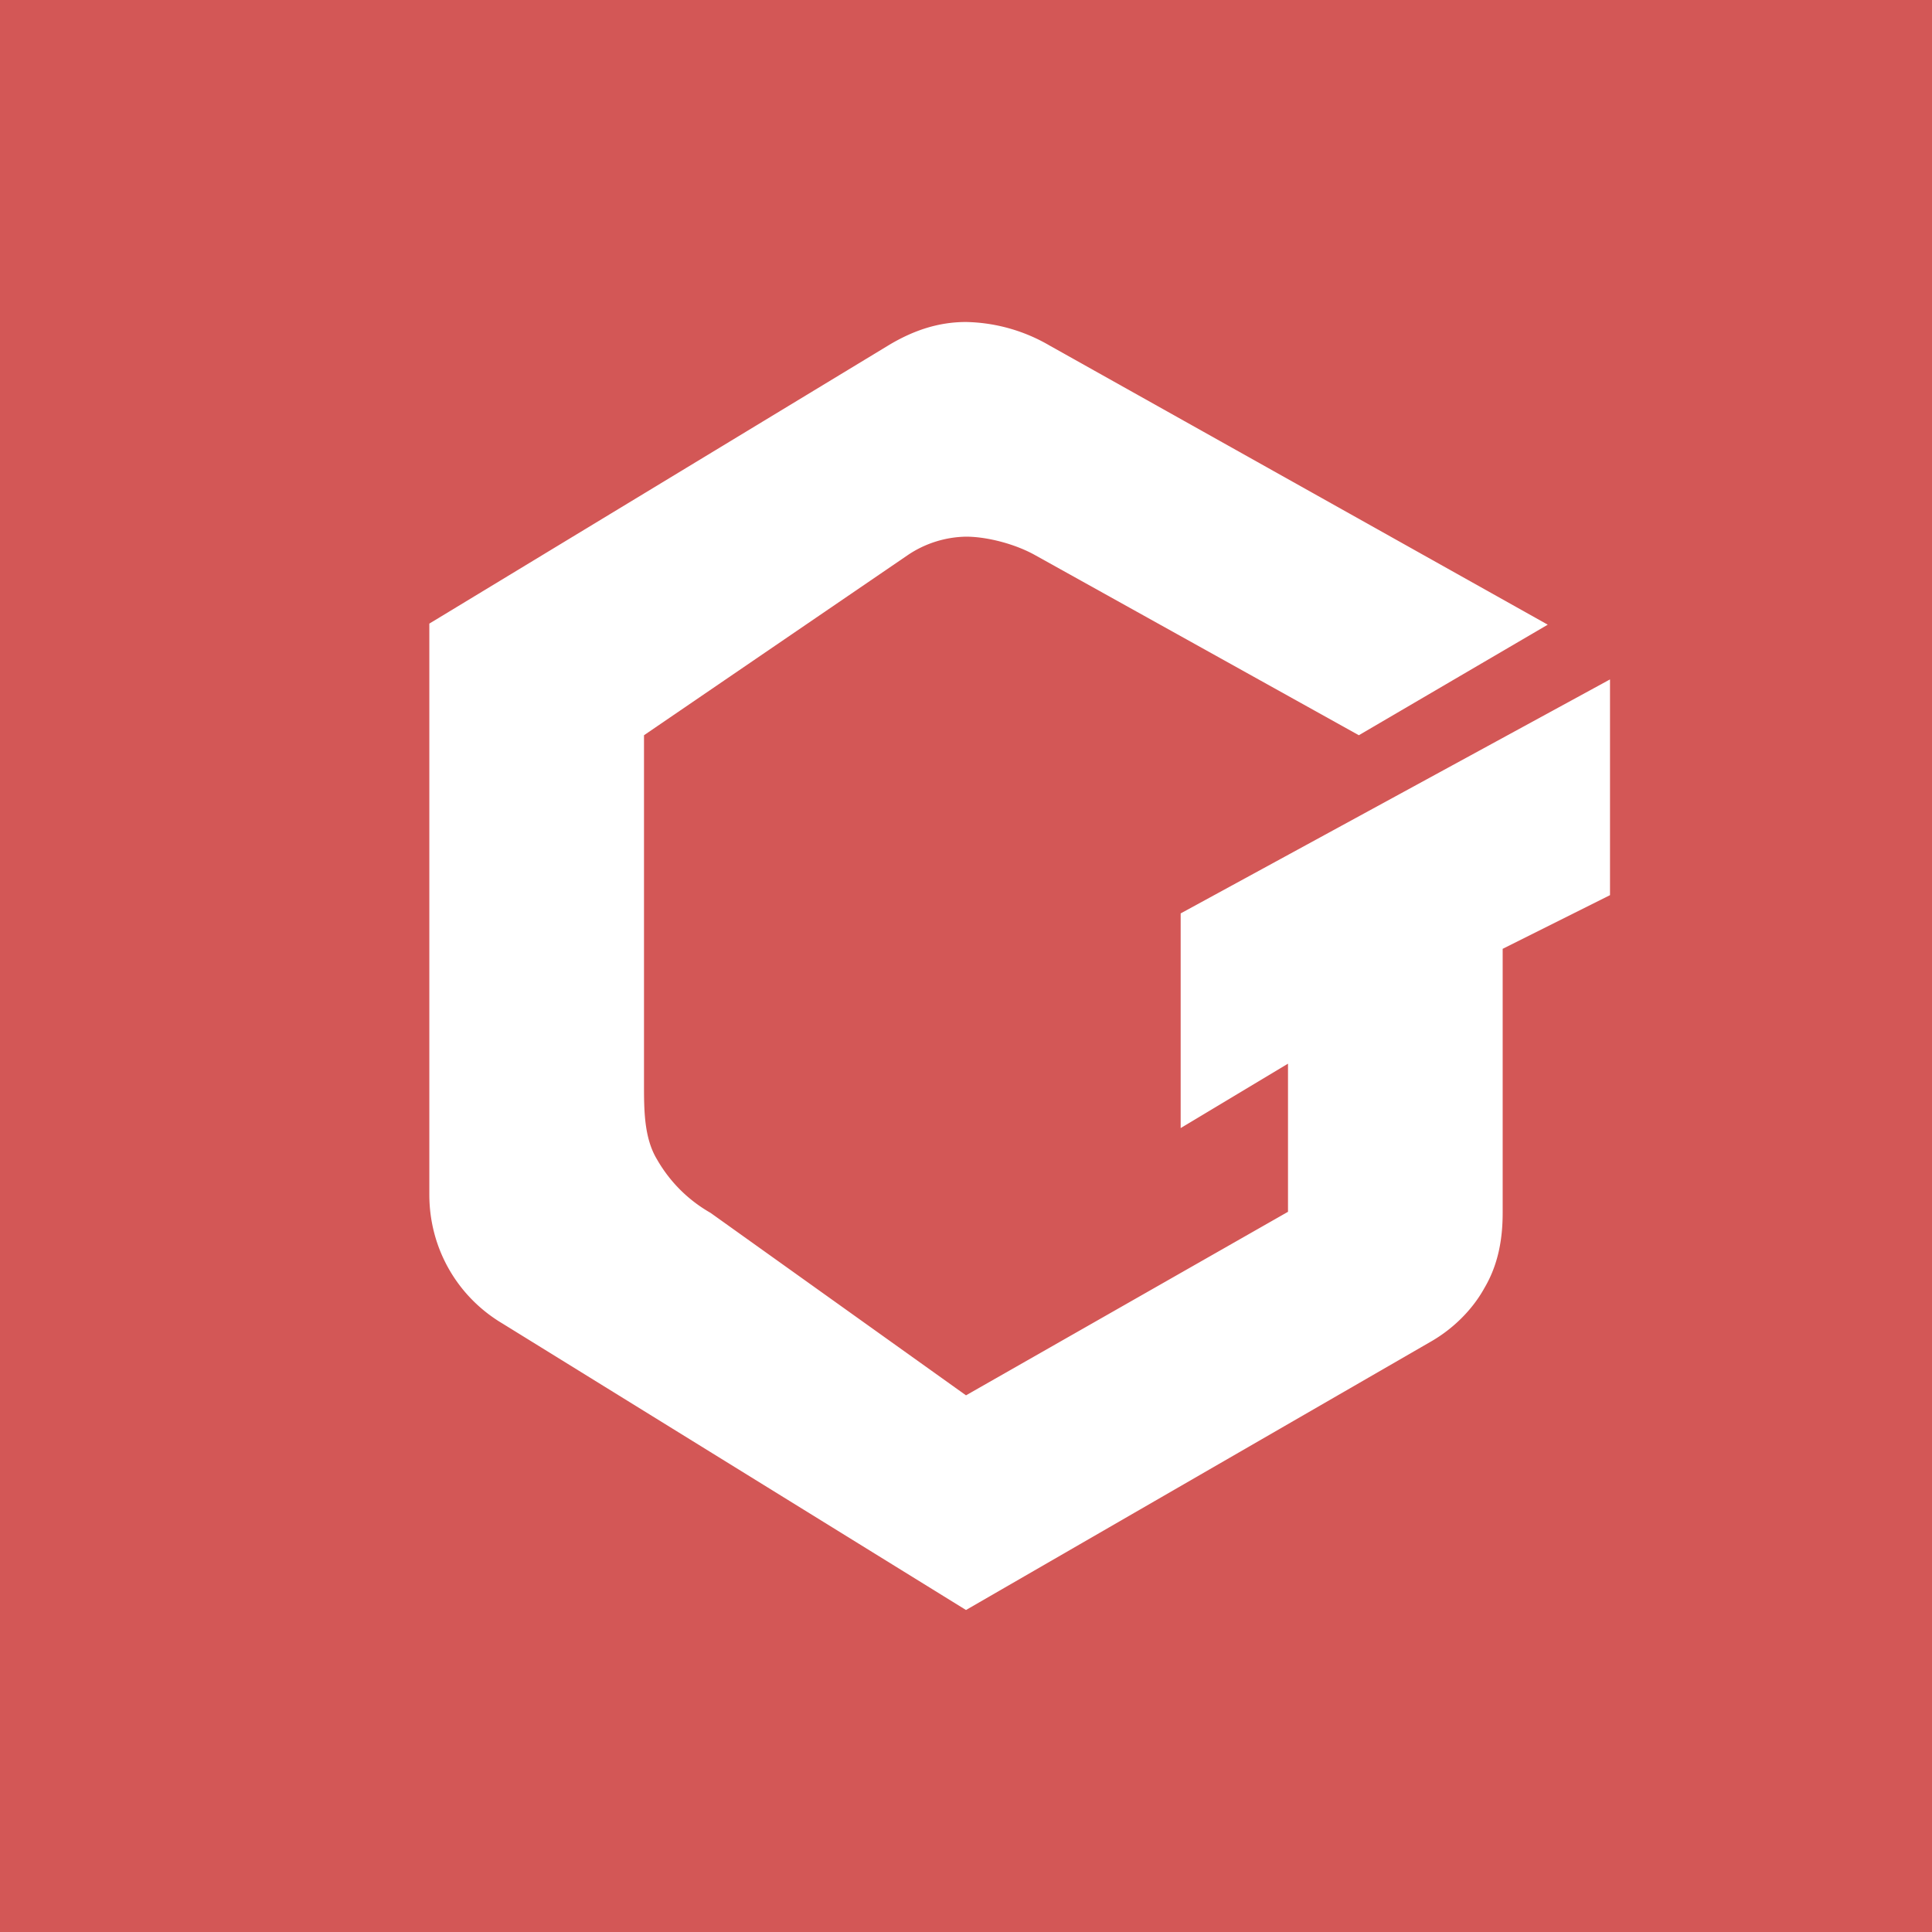 <!-- by TradingView --><svg width="18" height="18" viewBox="0 0 18 18" xmlns="http://www.w3.org/2000/svg"><path fill="#D35756" d="M0 0h18v18H0z"/><path d="m15 6.33-4 2.18v2l1-.6v1.38L9 13l-2.38-1.7c-.21-.12-.38-.29-.5-.5C6 10.6 6 10.34 6 10.1V6.85l2.46-1.68A1 1 0 0 1 9 5c.2 0 .46.07.64.17l3.02 1.68 1.76-1.03-4.64-2.6A1.6 1.6 0 0 0 9 3c-.26 0-.49.08-.71.21L4 5.81v5.32c0 .5.26.95.68 1.2L9 15l4.33-2.5c.21-.12.39-.3.5-.5.13-.22.17-.46.17-.7V8.84l1-.5v-2Z" fill="#fff"/></svg>